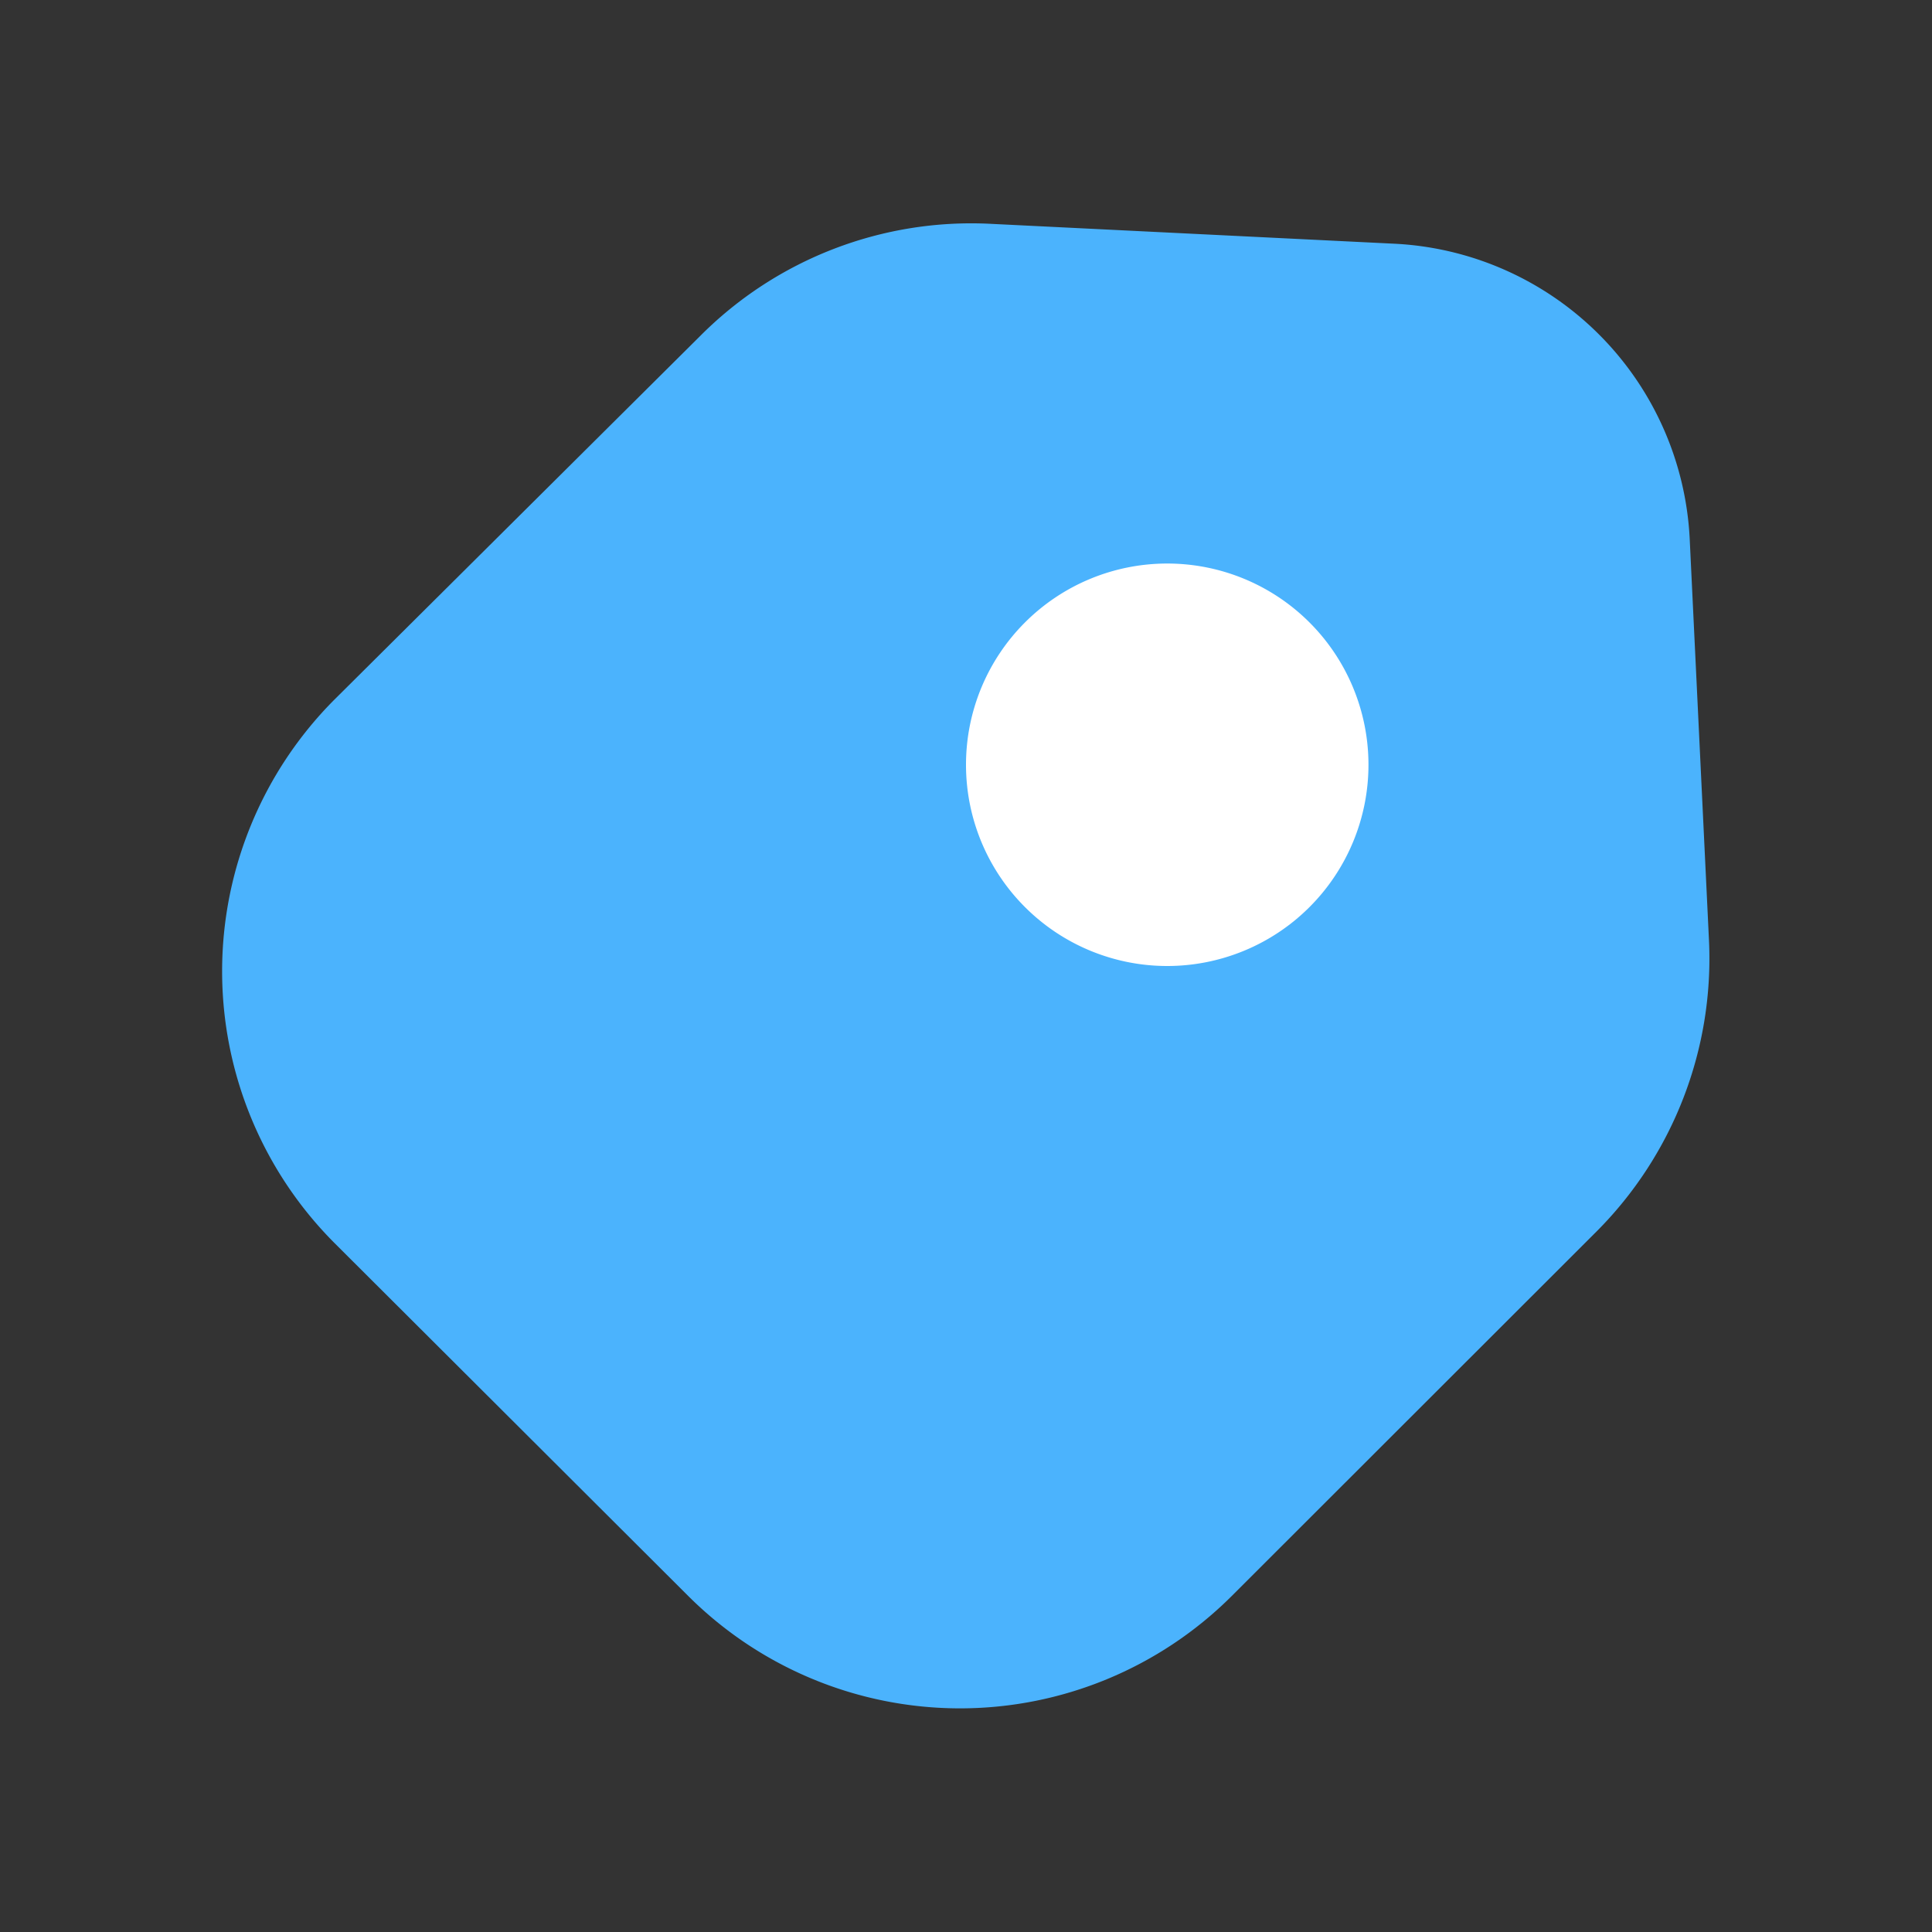 <svg id="vuesax_linear_tag" data-name="vuesax/linear/tag" xmlns="http://www.w3.org/2000/svg" width="19" height="19" viewBox="0 0 19 19">
  <rect x="0" y="0" width="19" height="19" fill="#333333" stroke="none"/>
  <g id="tag">
    <path id="Vector" d="M13.51,9.917,9.924,13.5a3.784,3.784,0,0,1-5.344,0L1.1,10.028a3.784,3.784,0,0,1,0-5.344L4.7,1.105a3.761,3.761,0,0,1,2.85-1.1L11.507.2A3.059,3.059,0,0,1,14.428,3.1l.19,3.958A3.8,3.8,0,0,1,13.51,9.917Z" transform="translate(2.189 2.196)" fill="#4bb3fd"/>
    <path id="Vector-2" data-name="Vector" d="M0,1.979A1.979,1.979,0,1,0,1.979,0,1.979,1.979,0,0,0,0,1.979Z" transform="translate(9.5 5.542)" fill="#fff"/>
    <path id="Vector-3" data-name="Vector" d="M19,0H0V19H19Z" fill="#4bb3fd" opacity="0"/>
  </g>
</svg>

